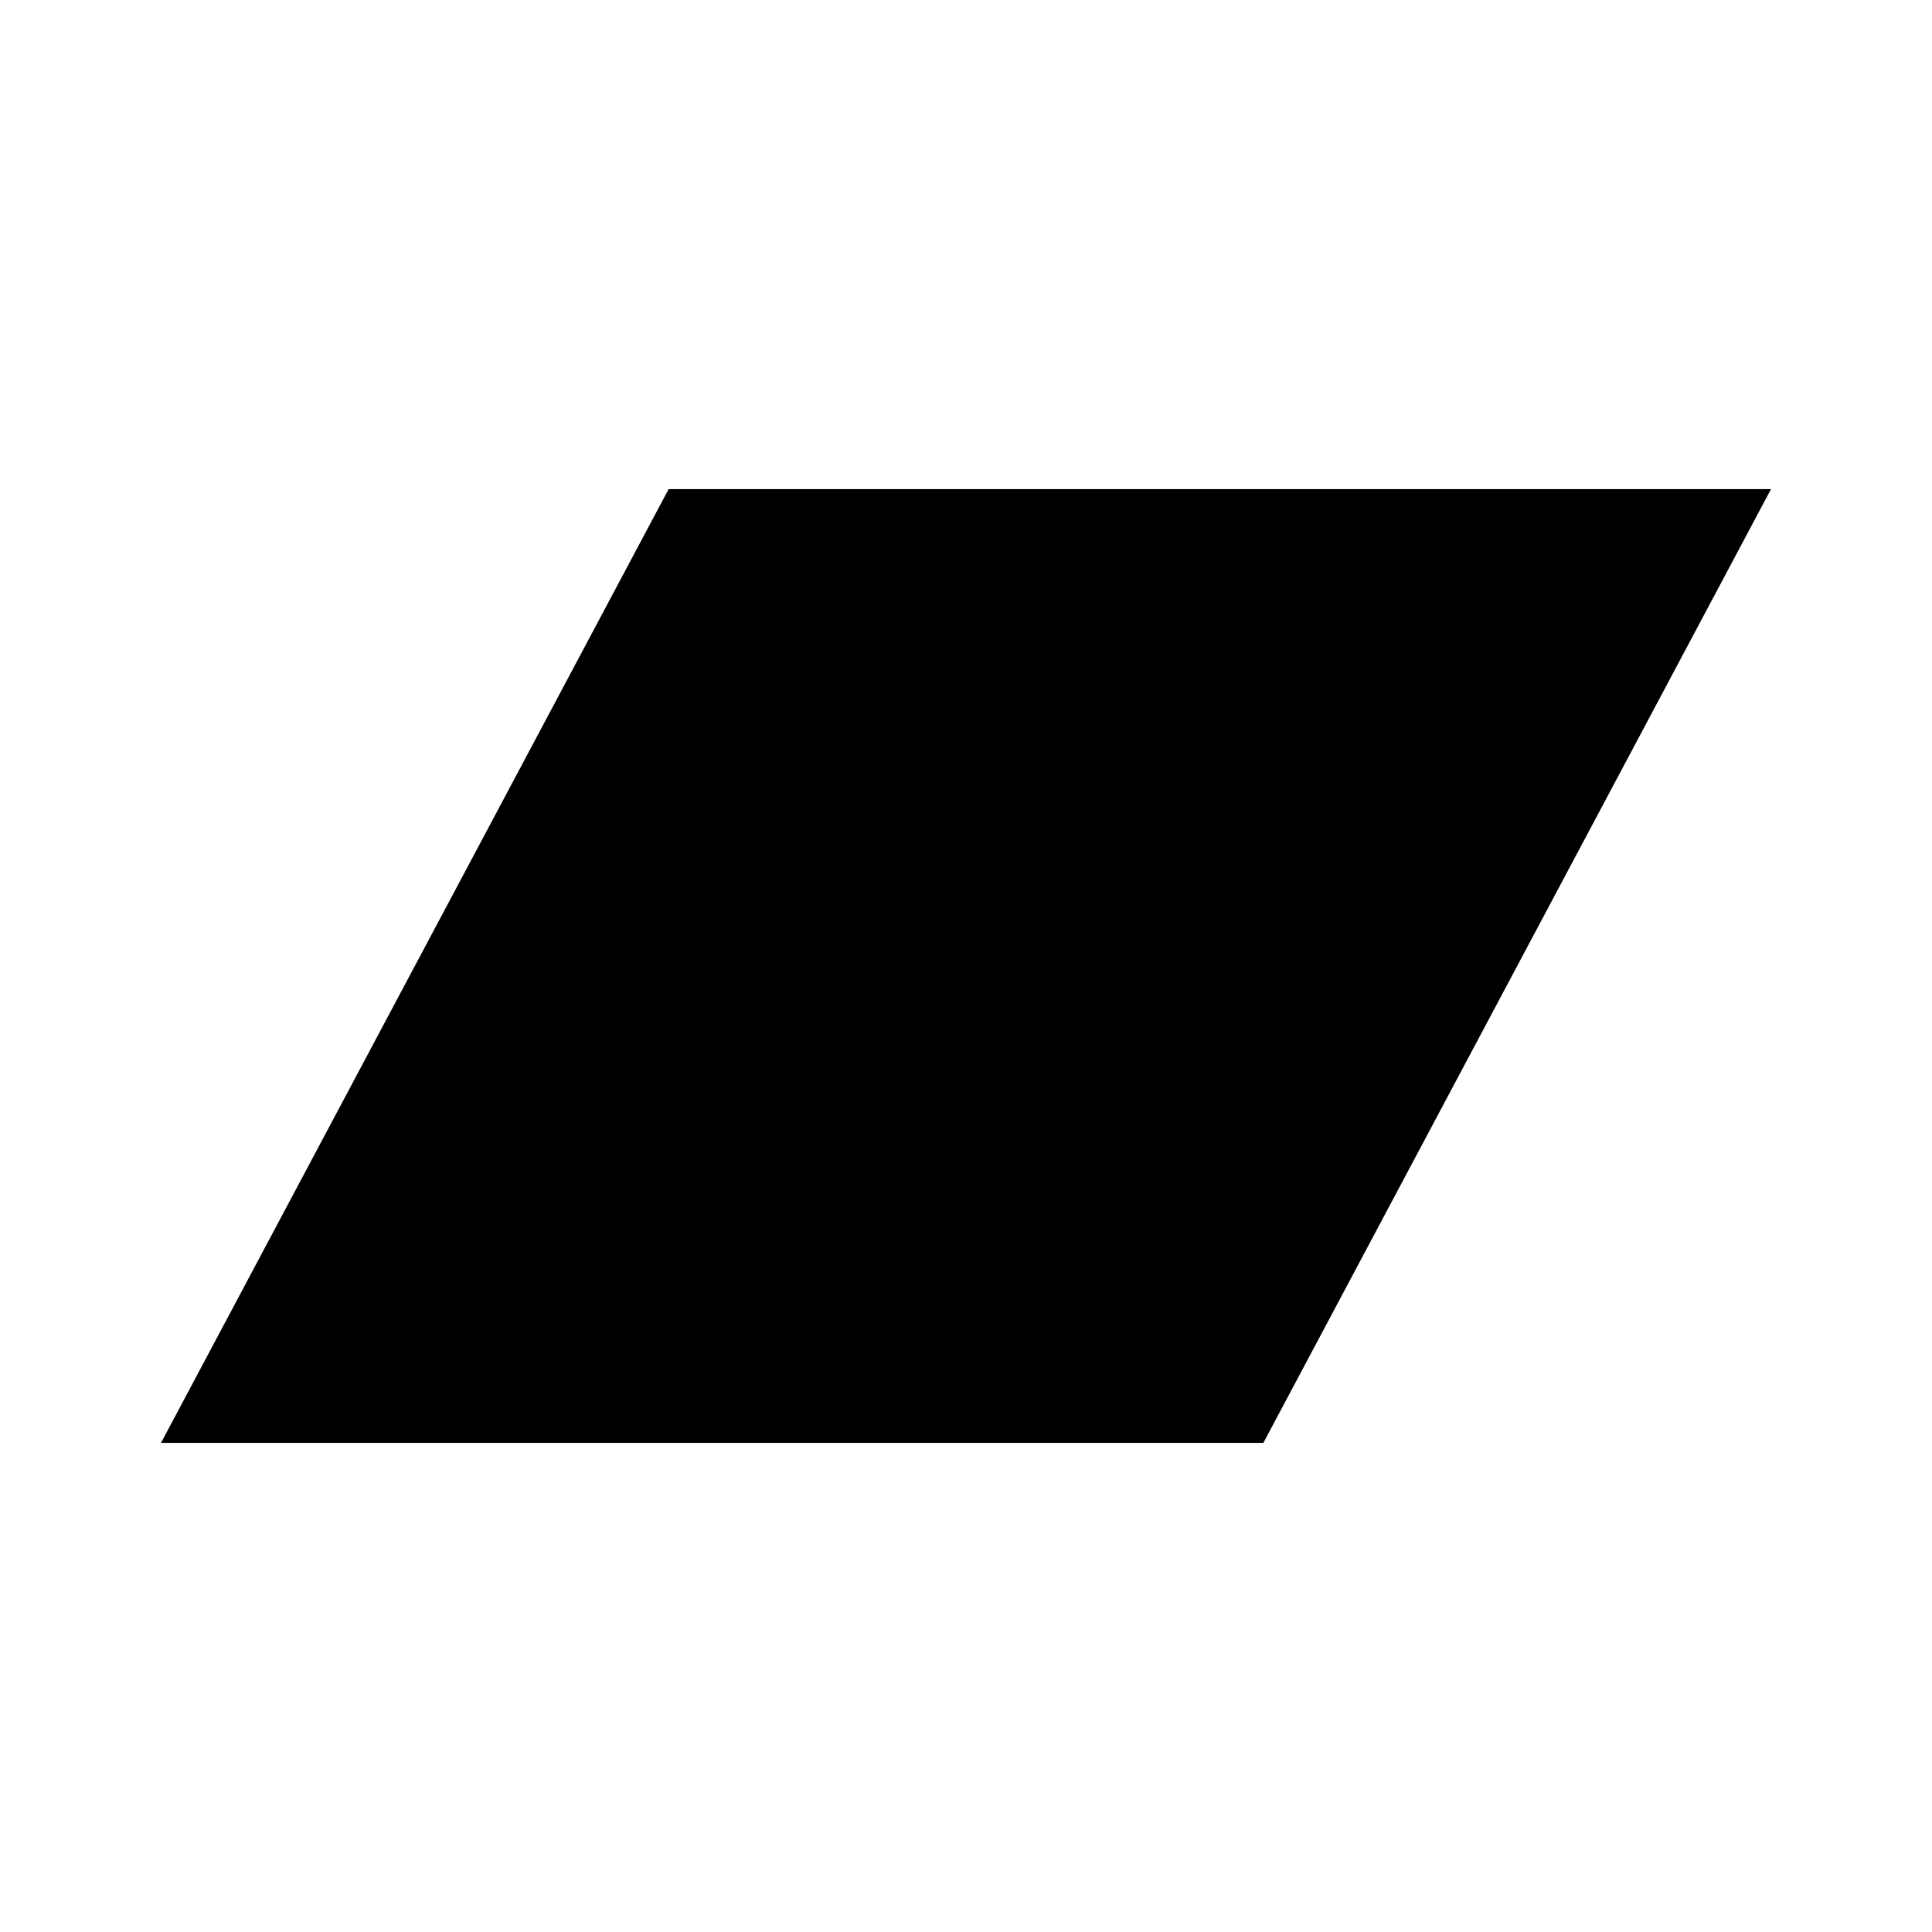 <svg height="24" width="24" viewBox="0 0 24 24" xmlns="http://www.w3.org/2000/svg" class=" text-current" role="img" aria-hidden="false" aria-labelledby=":r16a:_title "><title id=":r16a:_title">Bandcamp</title><path fill="currentColor" d="M2 17.924h13.694L22 6.076H8.306"></path></svg>